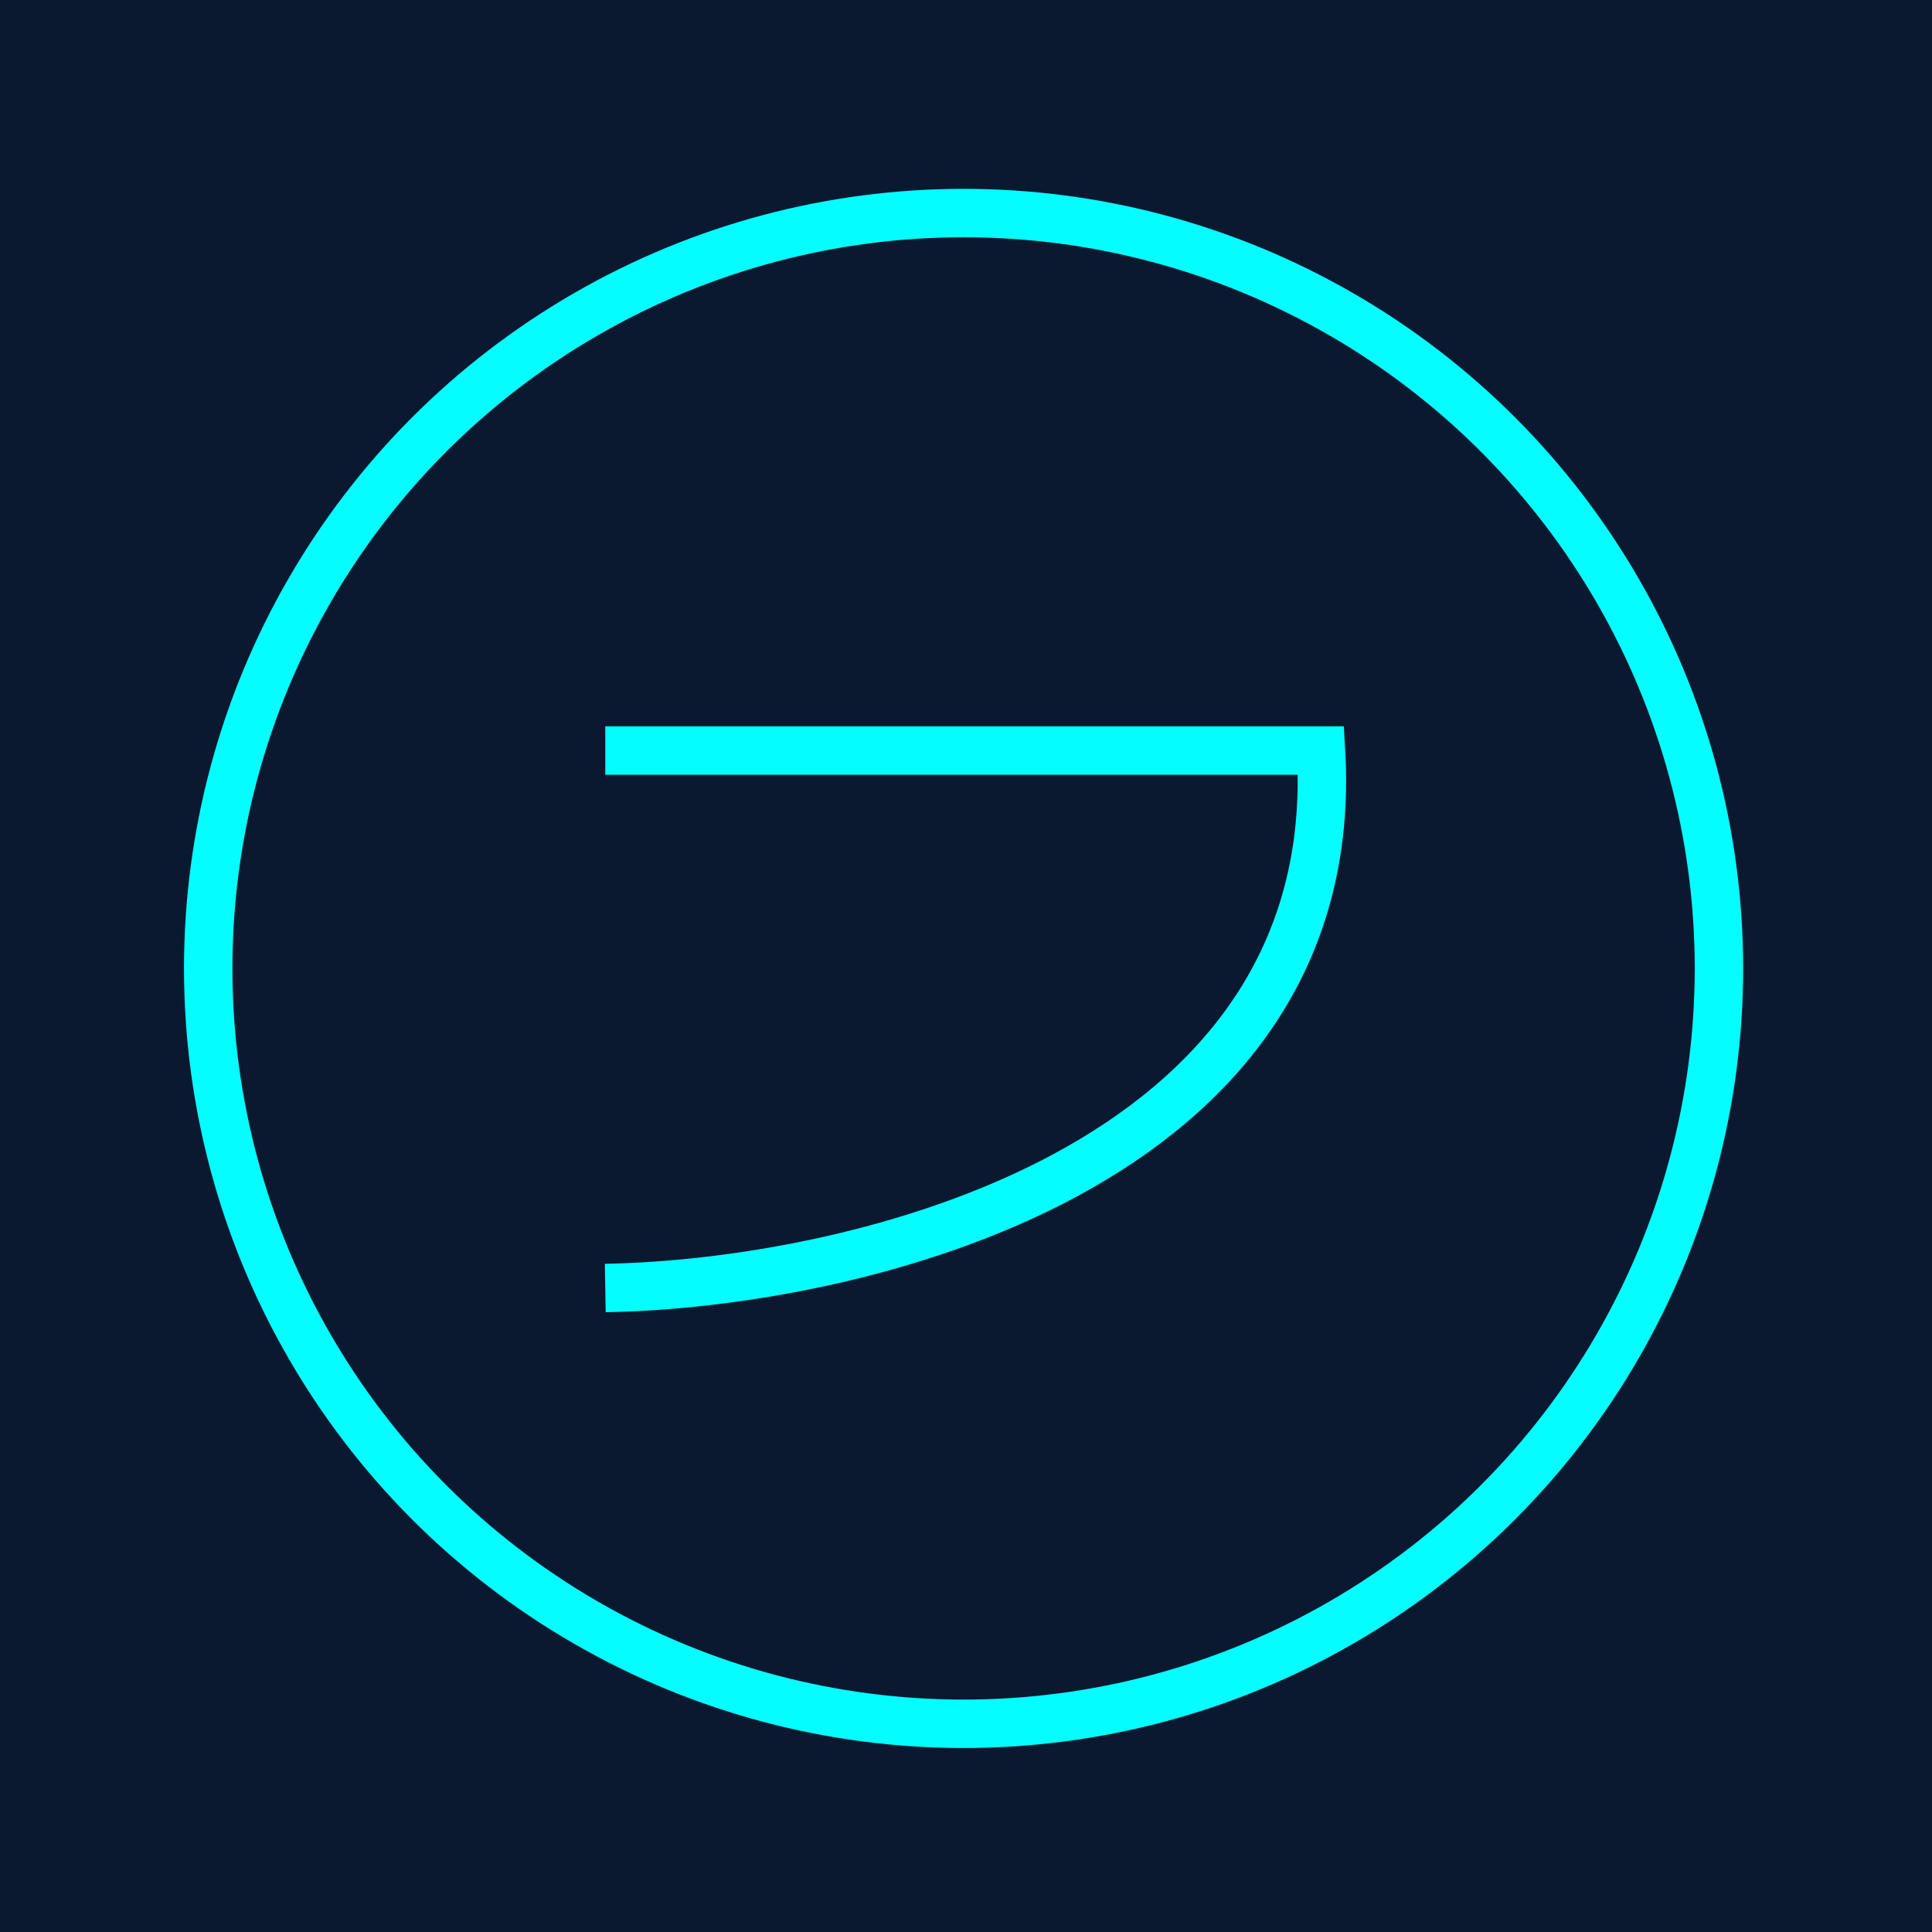 <svg width="399" height="399" viewBox="0 0 399 399" fill="none" xmlns="http://www.w3.org/2000/svg">
<rect width="399" height="399" fill="#0A192F"/>
<circle cx="199" cy="200" r="156" fill="#0A192F" stroke="#04FDFF" stroke-width="10"/>
<path d="M125 155H272.815C277.912 241.66 176.395 265.108 125 266" stroke="#04FDFF" stroke-width="10"/>
</svg>
